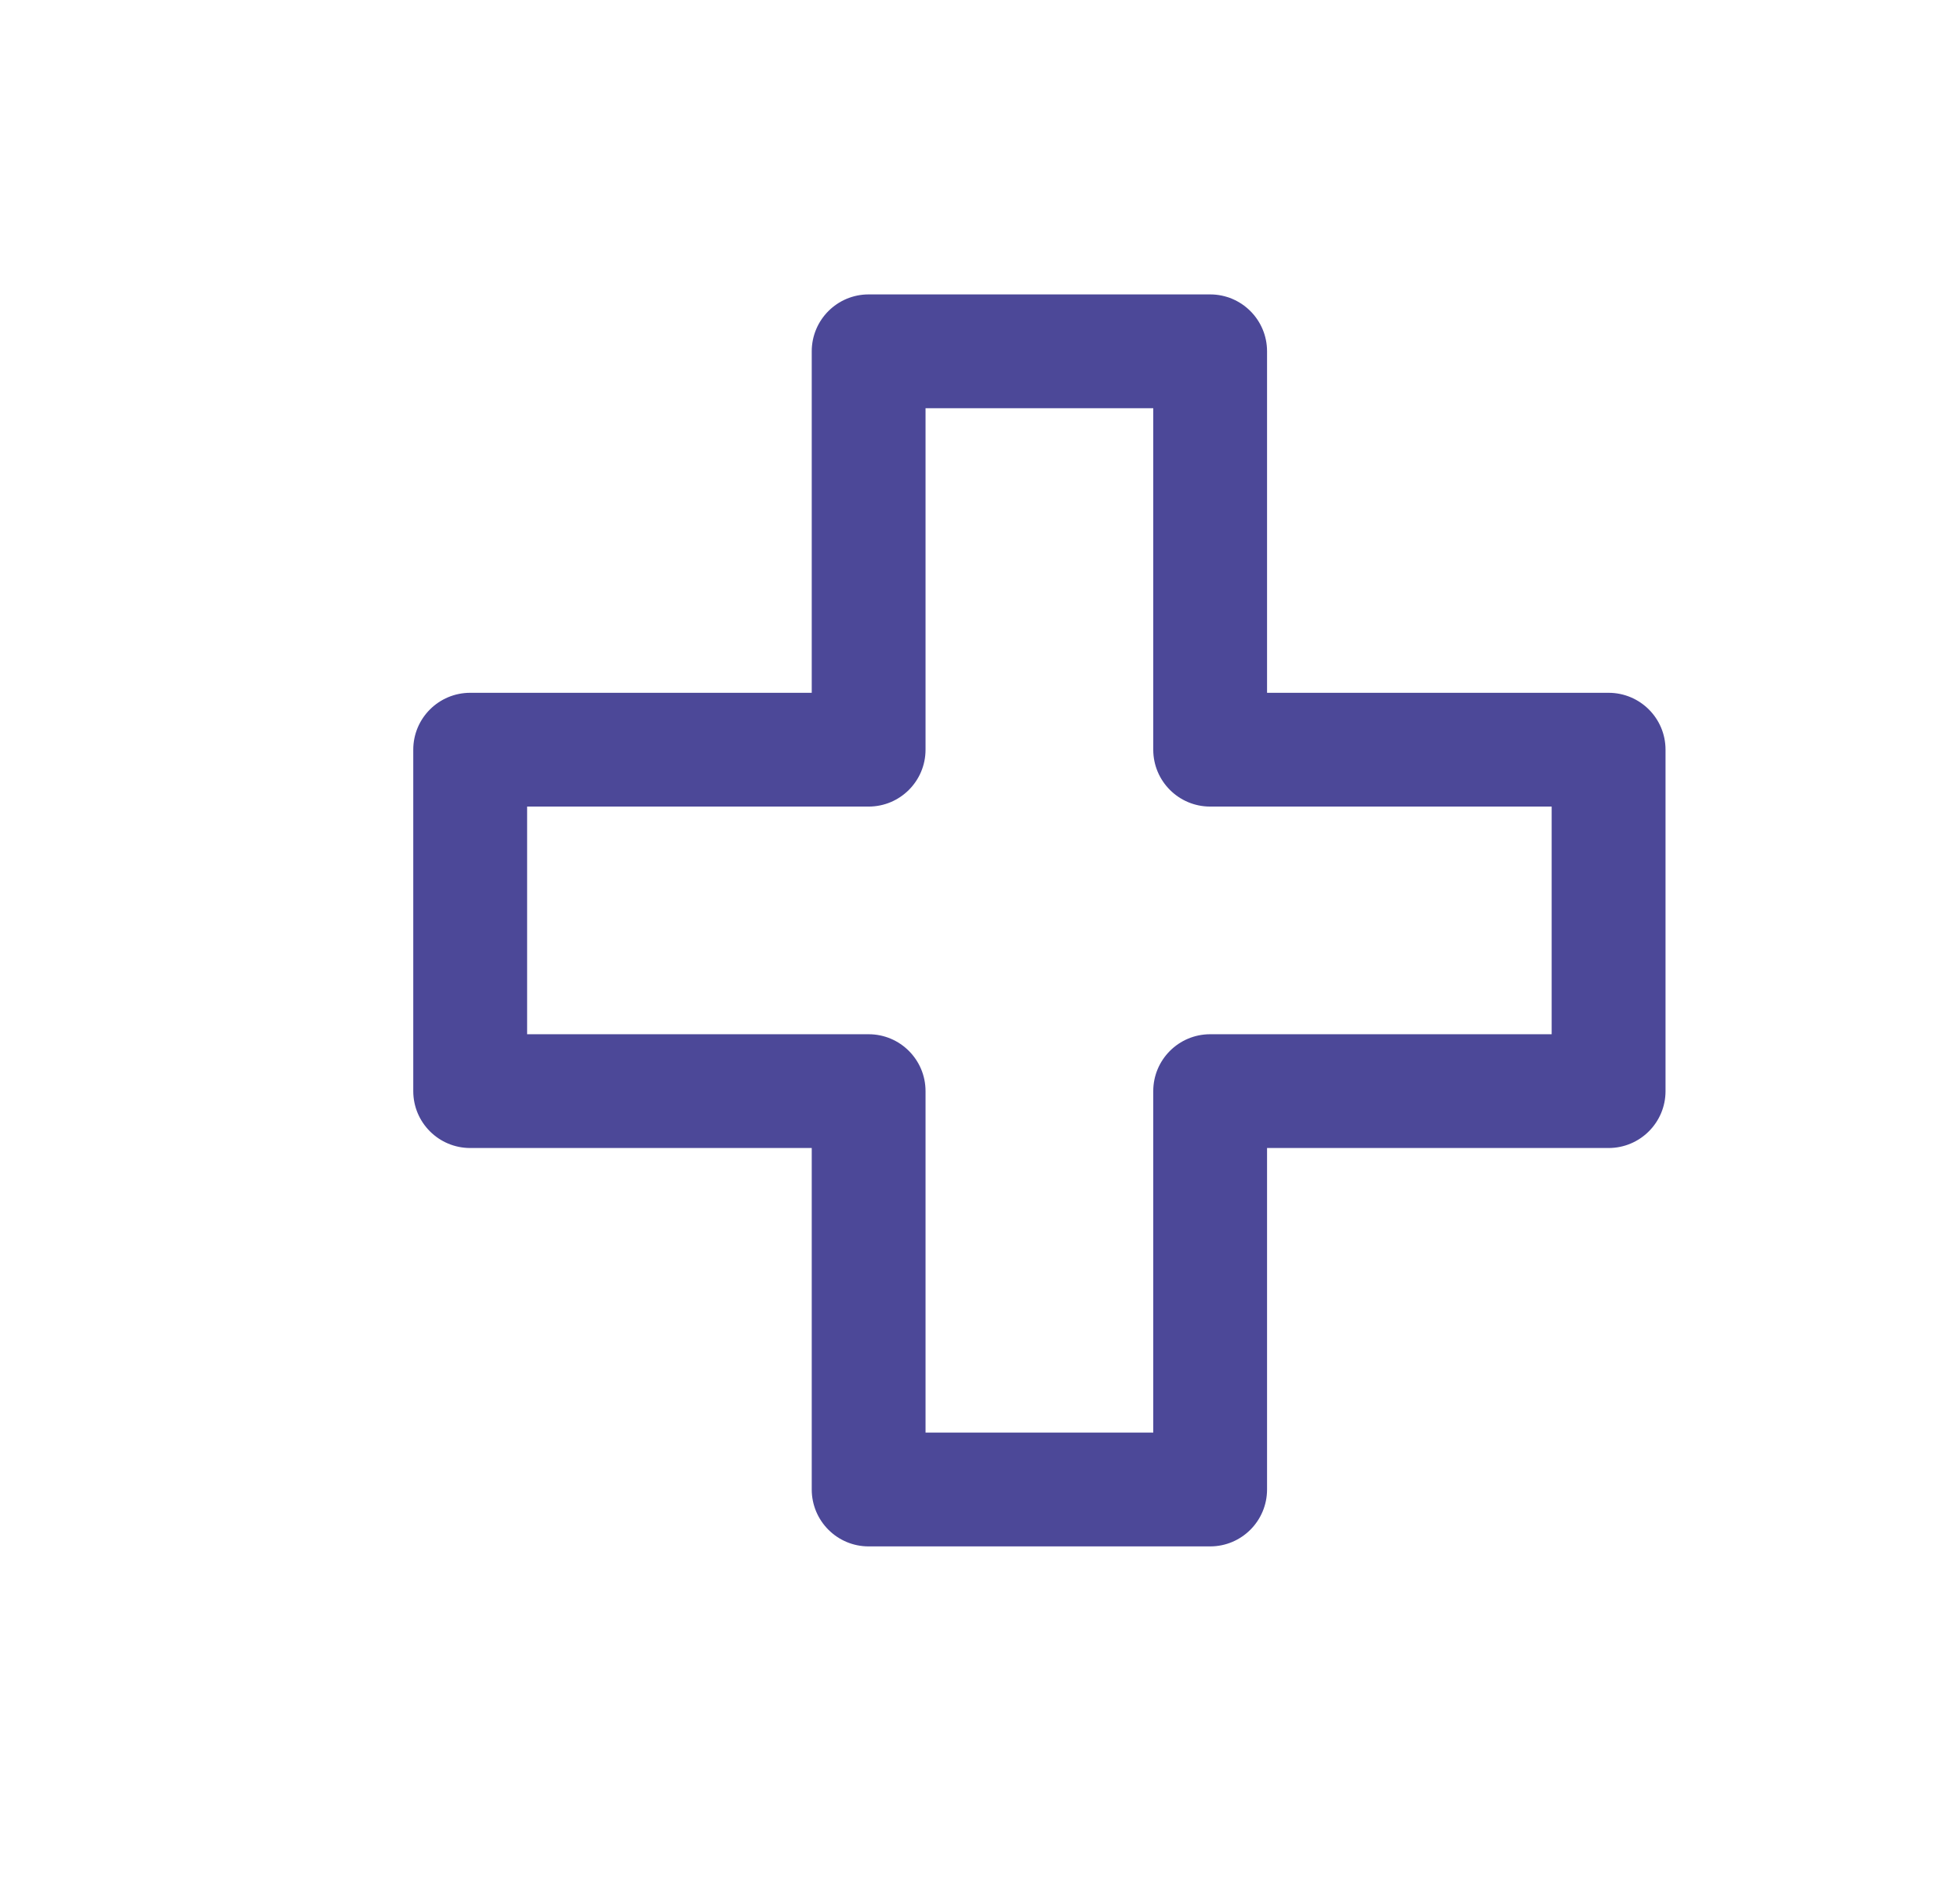 <svg width="33" height="32" viewBox="0 0 33 32" fill="none" xmlns="http://www.w3.org/2000/svg">
<path fill-rule="evenodd" clip-rule="evenodd" d="M13.667 5.917C13.667 5.387 14.096 4.958 14.625 4.958H20.375C20.904 4.958 21.333 5.387 21.333 5.917V11.667H27.083C27.613 11.667 28.042 12.096 28.042 12.625V18.375C28.042 18.904 27.613 19.333 27.083 19.333H21.333V25.083C21.333 25.613 20.904 26.042 20.375 26.042H14.625C14.096 26.042 13.667 25.613 13.667 25.083V19.333H7.917C7.387 19.333 6.958 18.904 6.958 18.375V12.625C6.958 12.096 7.387 11.667 7.917 11.667H13.667V5.917ZM15.583 6.875V12.625C15.583 13.154 15.154 13.583 14.625 13.583H8.875V17.417H14.625C15.154 17.417 15.583 17.846 15.583 18.375V24.125H19.417V18.375C19.417 17.846 19.846 17.417 20.375 17.417H26.125V13.583H20.375C19.846 13.583 19.417 13.154 19.417 12.625V6.875H15.583Z" fill="#4C4898"/>
</svg>
